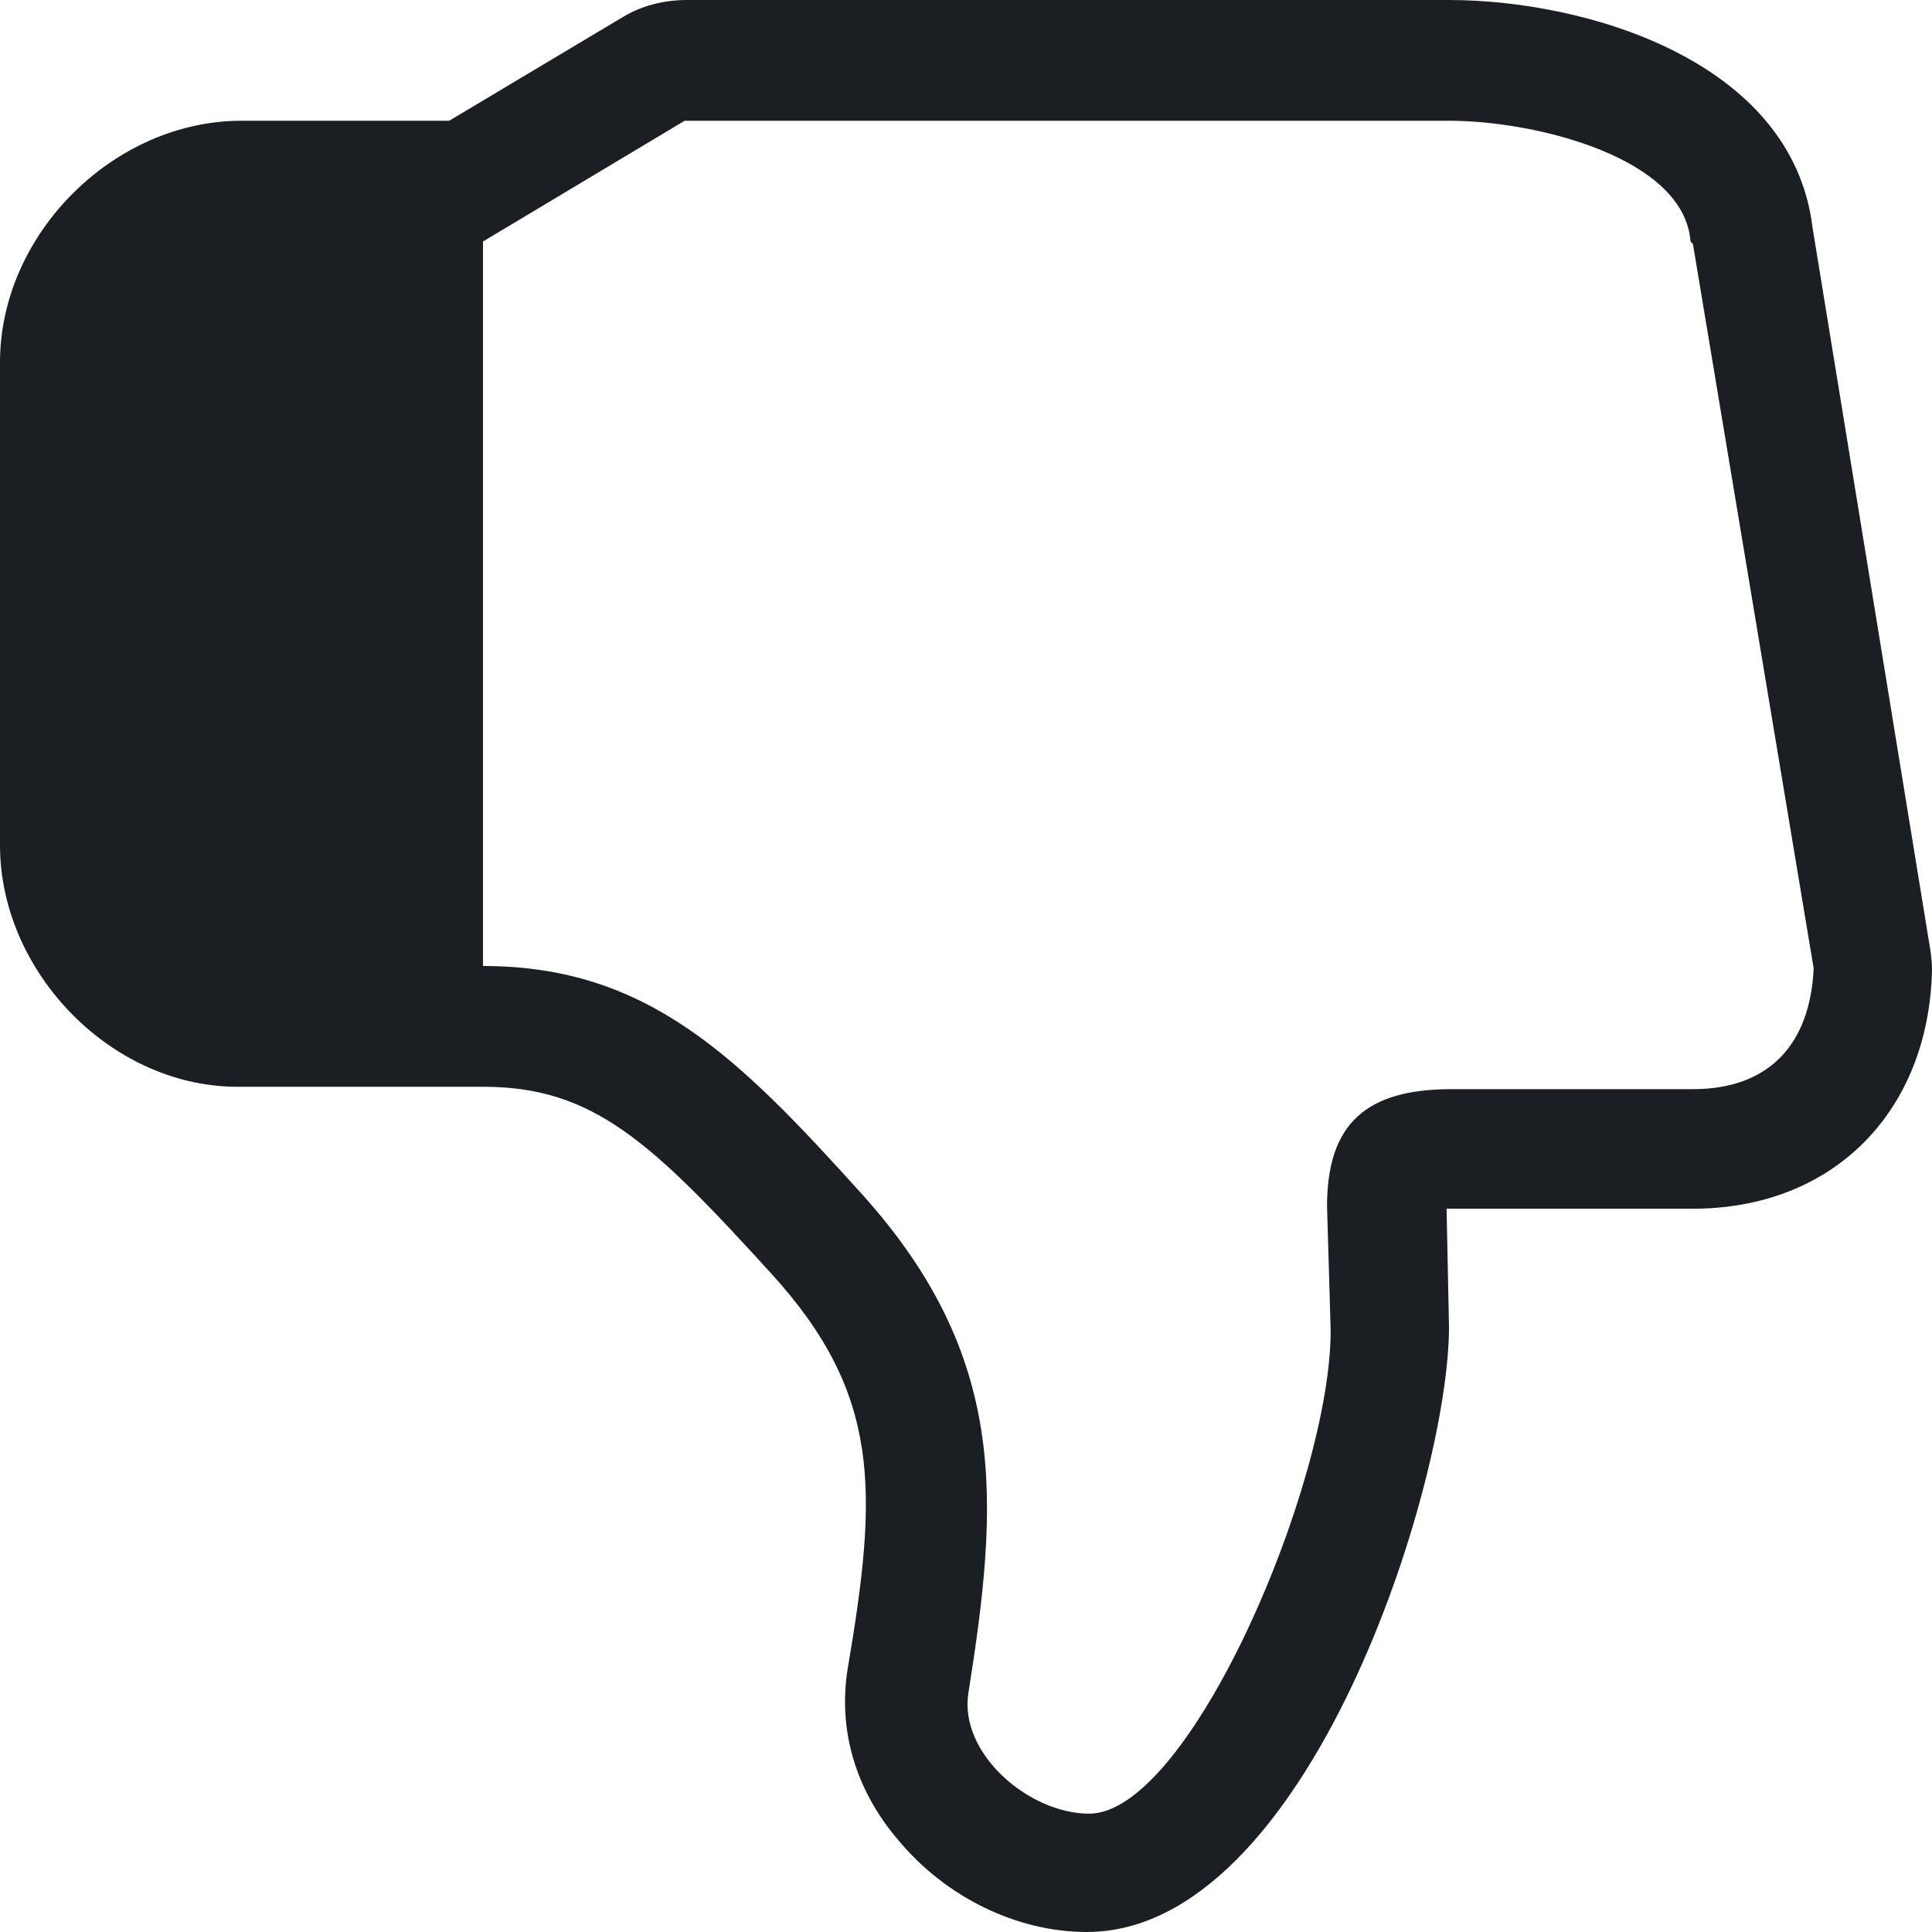 <svg width="16" height="16" viewBox="0 0 16 16" fill="none" xmlns="http://www.w3.org/2000/svg">
<path fill-rule="evenodd" clip-rule="evenodd" d="M15.98 7.83L15.01 1.88C14.84 0.5 13.13 0 12 0H5.69C5.49 0 5.31 0.05 5.16 0.14L3.72 1H2C0.94 1 0 1.94 0 3V7C0 8.06 0.94 9.02 2 9H4C4.91 9 5.39 9.45 6.39 10.55C7.3 11.55 7.27 12.35 7.02 13.82C6.94 14.32 7.08 14.82 7.44 15.24C7.83 15.71 8.42 16 9 16C10.83 16 12 12.29 12 10.99L11.98 10.01H12H14.02C15.18 10.01 15.97 9.21 16 8.04C16 7.93 15.98 7.83 15.98 7.83ZM14.01 9.02H12.02C11.32 9.02 10.99 9.3 10.99 9.99L11.02 11.02C11.02 12.29 9.85 15.02 9.02 15.02C8.52 15.02 7.94 14.52 8.02 14.02C8.27 12.44 8.36 11.24 7.13 9.88C6.11 8.75 5.36 8 4 8V2L5.67 1H12C12.73 1 13.95 1.31 14 2L14.02 2.02L15.02 8.02C14.99 8.66 14.64 9.02 14.02 9.02H14.01Z" fill="#1B1F23"/>
</svg>
